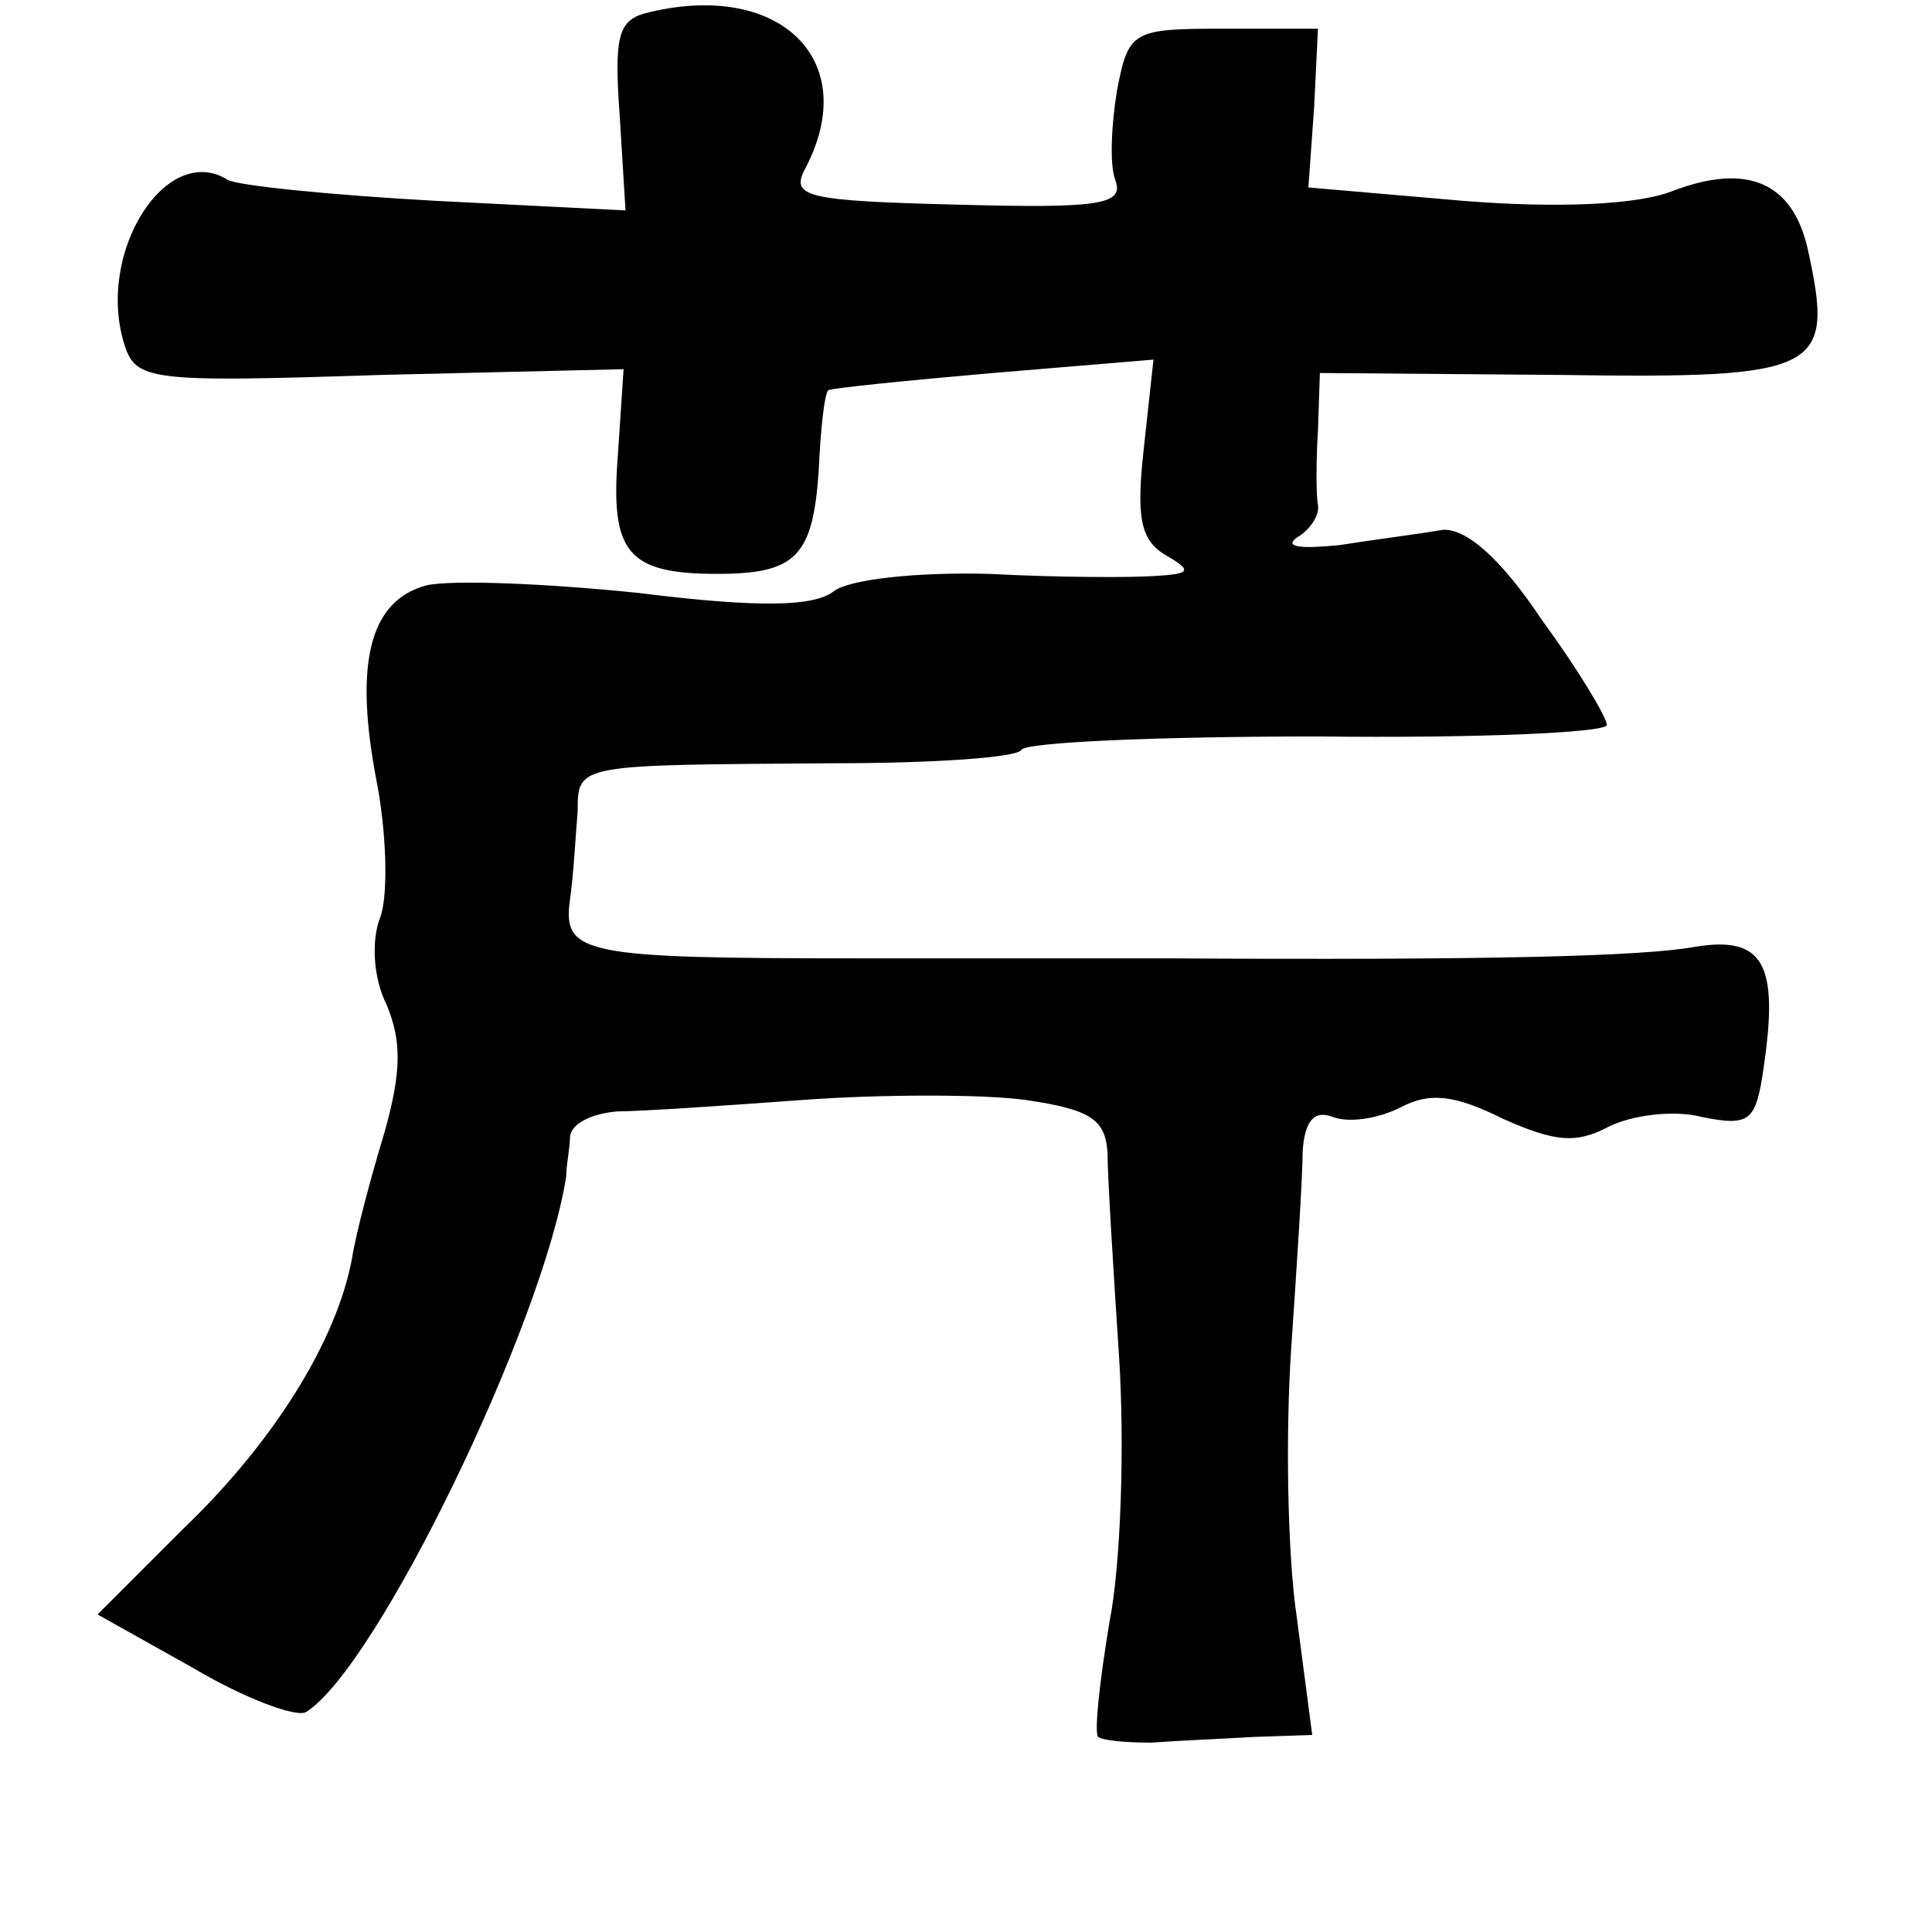 <?xml version="1.0" standalone="no"?>
<!DOCTYPE svg PUBLIC "-//W3C//DTD SVG 20010904//EN"
 "http://www.w3.org/TR/2001/REC-SVG-20010904/DTD/svg10.dtd">
<svg version="1.0" xmlns="http://www.w3.org/2000/svg"
 width="101pt" height="101pt" viewBox="0 0 101 101"
 preserveAspectRatio="xMidYMid meet">
<g transform="translate(0,101) scale(0.1,-0.1)"
fill="#000000" stroke="none">
<path d="M337 1003 c-14 -4 -16 -13 -13 -54 l3 -49 -99 5 c-55 3 -104 8 -109
11 -32 20 -69 -38 -54 -86 6 -19 13 -20 134 -16 l127 3 -3 -45 c-4 -51 5 -62
52 -62 41 0 50 9 53 54 1 22 3 40 5 42 1 1 40 5 86 9 l84 7 -5 -46 c-4 -36 -2
-48 11 -56 14 -8 14 -10 -4 -11 -11 -1 -50 -1 -88 1 -39 1 -73 -3 -81 -9 -10
-8 -38 -9 -102 -1 -48 5 -98 7 -111 4 -30 -8 -38 -41 -26 -103 5 -26 6 -58 2
-70 -5 -12 -4 -32 3 -46 8 -19 8 -35 -1 -67 -7 -23 -15 -53 -17 -66 -8 -43
-41 -96 -88 -141 l-45 -45 50 -28 c27 -16 54 -26 59 -23 37 23 124 203 136
280 0 6 2 15 2 21 1 7 12 12 25 13 12 0 56 3 97 6 41 3 94 3 116 0 34 -5 42
-10 43 -28 0 -12 3 -60 6 -106 3 -46 1 -109 -5 -139 -5 -30 -8 -57 -6 -60 3
-2 15 -3 28 -3 13 1 37 2 54 3 l30 1 -8 61 c-5 33 -6 96 -3 141 3 44 6 90 6
103 1 16 6 22 16 18 8 -3 23 -1 35 5 15 8 28 7 54 -6 27 -12 38 -13 55 -4 12
6 34 9 49 5 25 -5 28 -2 32 26 8 54 0 69 -36 63 -28 -5 -107 -7 -276 -6 -36 0
-108 0 -160 0 -146 0 -156 2 -152 31 2 14 3 35 4 46 0 25 0 24 135 25 51 0 95
3 97 7 2 4 72 7 155 7 83 -1 151 2 151 6 0 4 -15 29 -34 55 -22 33 -40 48 -52
47 -11 -2 -35 -5 -54 -8 -20 -2 -29 -1 -22 4 7 4 12 12 11 17 -1 5 -1 23 0 39
l1 30 125 -1 c138 -2 144 2 130 66 -8 35 -32 45 -71 30 -18 -7 -59 -9 -109 -5
l-81 7 3 42 2 41 -49 0 c-48 0 -50 -1 -56 -32 -3 -18 -4 -39 -1 -47 5 -13 -8
-15 -82 -13 -80 2 -88 4 -80 19 30 57 -14 99 -84 81z"/>
</g>
</svg>
